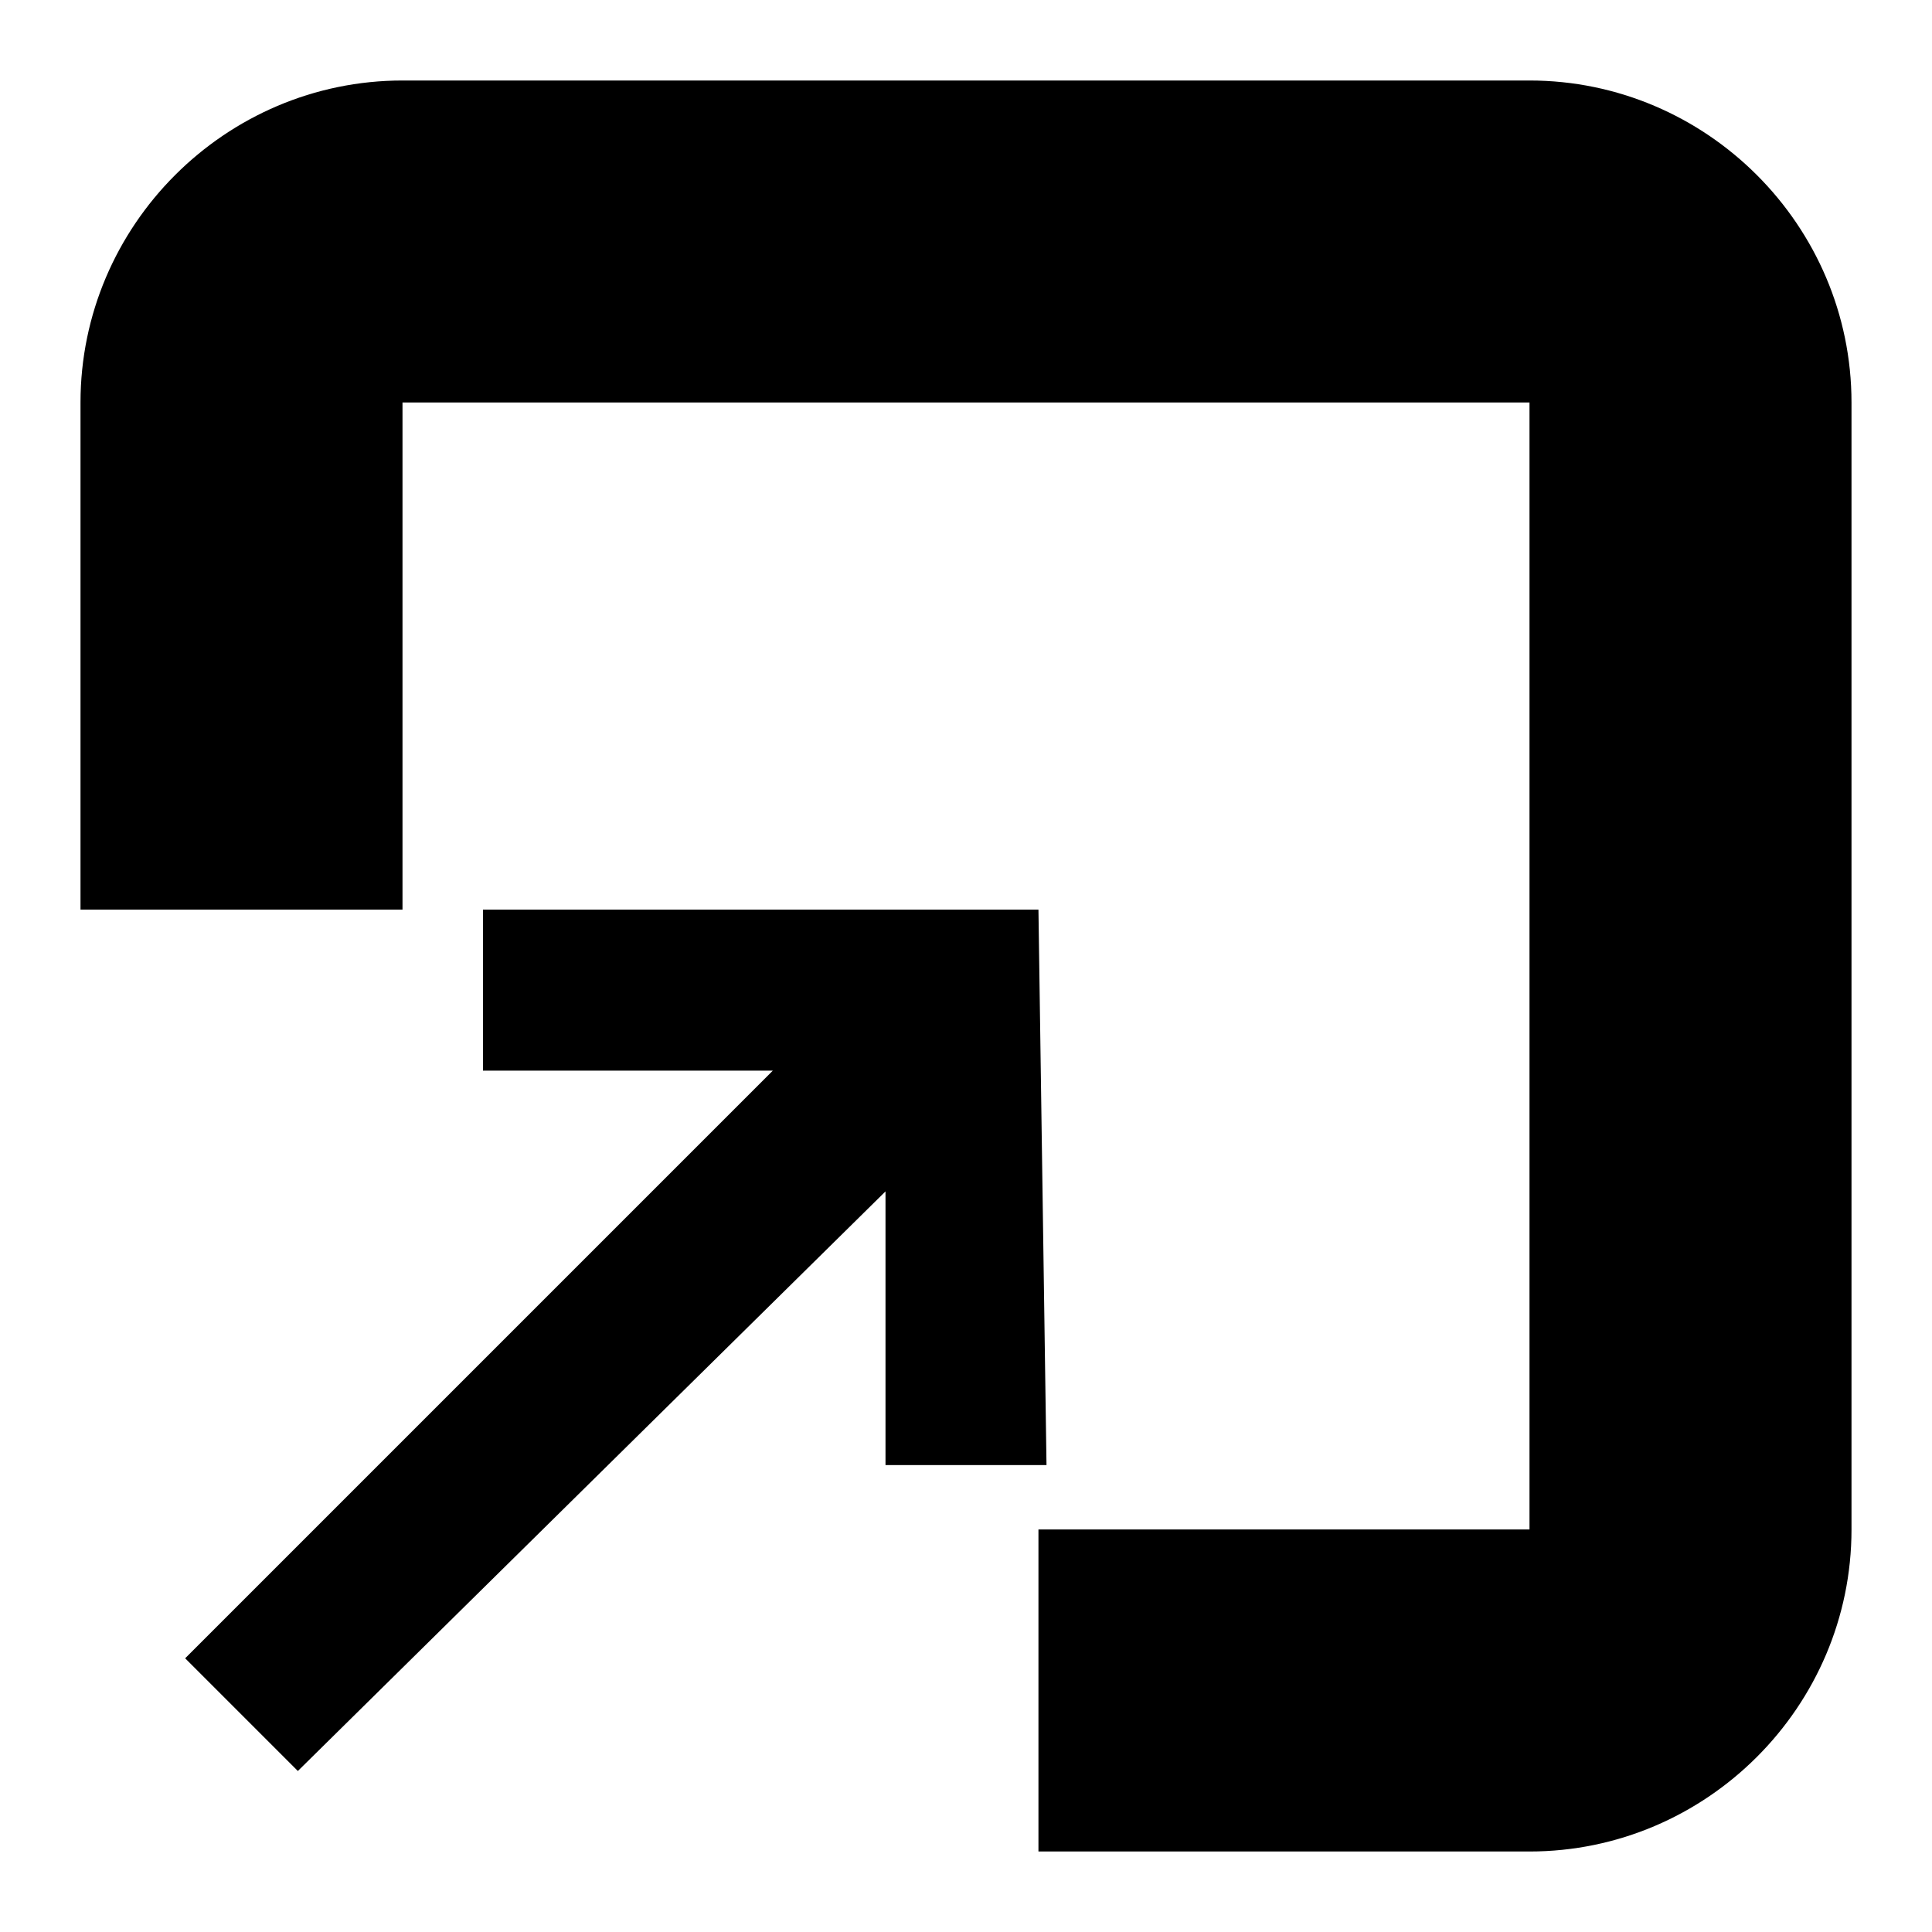<svg version="1.1" id="release" xmlns="http://www.w3.org/2000/svg" xmlns:xlink="http://www.w3.org/1999/xlink" x="0px" y="0px"
	 viewBox="0 0 24 24" enable-background="new 0 0 24 24" xml:space="preserve">
<polygon points="3.7,22 11,14.8 11,18.2 13,18.2 12.9,11.3 6,11.3 6,13.3 9.6,13.3 2.3,20.6 "/>
<path d="M19,1H5C2.8,1,1,2.8,1,5v6.3h4V5h14v14h-6.1v4H19c2.2,0,4-1.8,4-4V5C23,2.8,21.2,1,19,1z"/>
</svg>
